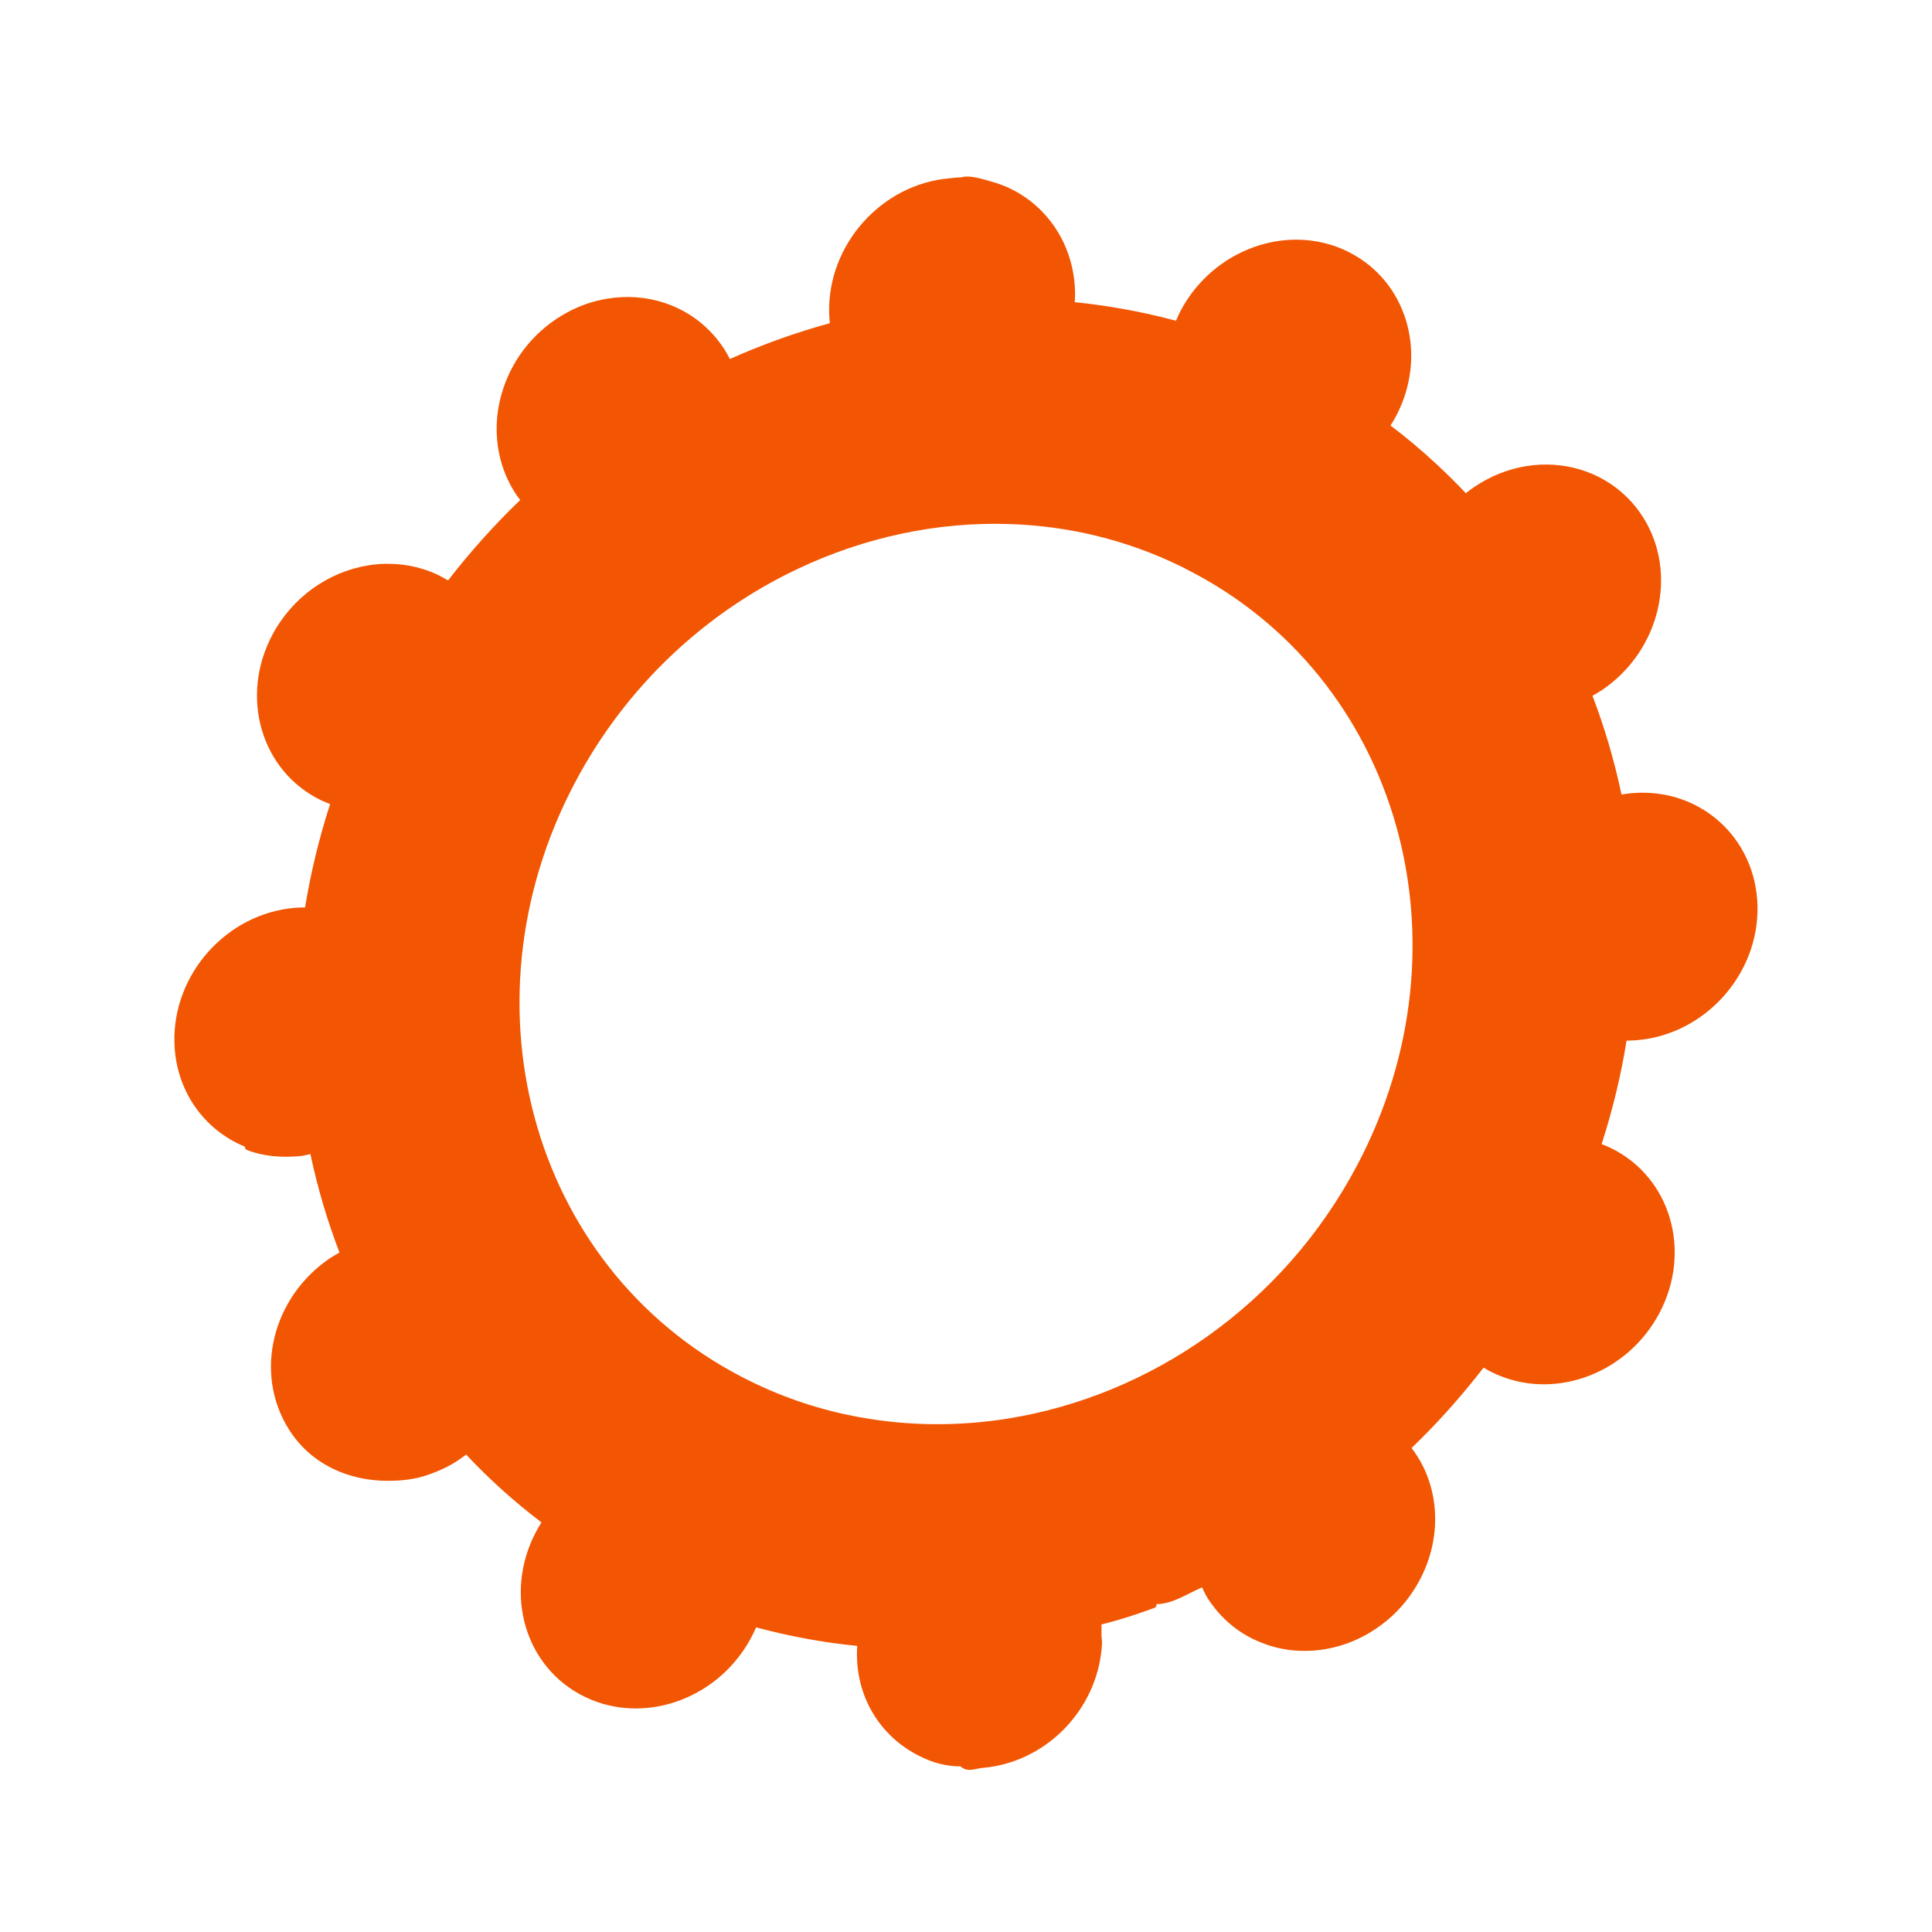 <?xml version="1.0" encoding="utf-8"?>
<!-- Generator: Adobe Illustrator 19.2.1, SVG Export Plug-In . SVG Version: 6.00 Build 0)  -->
<svg version="1.1" xmlns="http://www.w3.org/2000/svg" xmlns:xlink="http://www.w3.org/1999/xlink" x="0px" y="0px"
	 viewBox="0 0 3710 3710" style="enable-background:new 0 0 3710 3710;" xml:space="preserve">
<style type="text/css">
	.st0{display:none;}
	.st1{display:inline;}
	.st2{fill:#FD5B03;}
	.st3{fill:#F25602;}
</style>
<g id="Background" class="st0">
	<g class="st1">
		<g>
			<g>
				<rect class="st2" width="3710" height="3710"/>
			</g>
		</g>
	</g>
</g>
<g id="Illustration">
	<g>
		<g>
			<g>
				<g>
					<g>
						<path class="st3" d="M3143.8,1997.4c130.4-11.1,233.9-126.4,231.1-257.3c-2.7-131.1-110.6-228.2-240.9-217
							c-5.8,0.4-11.5,1.2-17.2,2.2c-1,0.1-1.9,0.4-3,0.5c-0.1-0.6-0.3-1.1-0.4-1.7c-13.6-64.3-32.1-127.1-55.4-188
							c6.1-3.4,12-6.9,17.9-10.7c111.5-75.1,147.2-223.6,79.7-331.5c-9.2-14.6-19.8-27.8-31.7-39.4
							c-50.4-49.7-122.2-70.9-193.1-59.4c-34.2,5.5-68.1,18.7-99.5,39.8c-5.7,3.7-11,8-16.5,12.2c-17.1-18.2-35-36-53.4-53.1
							c-1.3-1.4-2.7-2.6-4-3.7c-27.7-25.7-56.7-50.1-87.2-73.2c3.6-5.7,7.3-11.6,10.5-17.8c60.1-113.8,24.6-248.5-78.6-308.7
							c-0.9-0.6-1.9-1.2-3-1.7c-3.8-2.1-7.6-4.2-11.5-6.1c-114.3-55.8-257.9-4.6-320.7,114.4c-3.2,6.2-6,12.5-8.7,18.7
							c-38.9-10.5-78.1-18.9-117.5-25.4c-25.6-4.2-51.3-7.7-76.9-10.2c0.4-6.6,0.8-13.3,0.6-19.9c-2.2-102.9-68.9-186.8-160.6-211.7
							c-13.5-3.9-27.5-8.4-41.8-9.5c-2.1-0.1-4.1-0.2-6.2-0.2h-0.7c-3.8,0-7.5,1.7-11.3,1.7c-6.7,0-13.6,1.1-20.5,1.7
							c-130.3,11.1-233.8,126.9-231.1,257.8c0.1,6.9,0.7,13.8,1.4,20.4c-65.4,17.9-129.7,41-192.1,68.8c-3-5.9-6.1-11.6-9.6-17.2
							c-7.3-11.6-15.4-22.2-24.5-31.9c-0.1-0.1-0.3-0.2-0.4-0.4c-50.6-54.8-125.6-78.6-200-66.5c-27.7,4.4-55.3,13.8-81.3,28.5
							c-6.1,3.4-12.2,7.1-18.1,11.1C956,688.1,920.4,836.4,987.8,944.4c3.5,5.5,7.3,10.7,11.1,15.8
							c-49.3,47.5-95.7,99.1-138.5,154.4c-5.4-3.2-11.1-6.5-17-9.5c-29.1-14.2-60.1-21.4-91.3-22.3c-15-0.6-30.2,0.4-45.2,2.9
							c-75,12.2-145.2,60.1-184.2,134c-62.8,119-21.1,260.8,93.1,316.7c6,2.9,12,5.2,18.1,7.6c-21.2,65.8-37.3,132.2-48.1,198.6
							c-6.5,0-13.1,0.1-19.8,0.7c-130.3,11.1-233.8,126.4-231.1,257.5c1.9,93,56.7,168.9,135.1,201c0.1,0,0.1,2.6,0.3,2.6
							c1.2,0.5,2.2,3.7,3.4,3.7h0.1c31.2,12.5,65.7,15.1,102.2,12c6.7-0.5,13.5-2.7,20.1-4c13.6,64.9,32.4,127.8,55.8,189.2
							c-6,3.4-11.9,6.6-17.7,10.4c-111.5,75.3-147.3,220.8-79.7,328.7c42.1,67.2,114.4,99.2,189.9,99.2c0.1,0,0.1,0,0.3,0
							c26.7,0,53.6-2.7,79.9-12.5c0.3,0,0.6-0.1,0.9-0.2c18.3-6.7,36.1-14.6,53.2-26c5.8-3.9,11.1-7.5,16.4-11.7
							c44,46.9,92.4,90.6,144.7,130.2c-3.8,5.7-7.2,12-10.5,18.1c-62.8,119-21.1,260.8,93.1,316.6c4.3,2.1,8.8,4.1,13.2,6
							c0.1,0,0.1,0.1,0.3,0.1c111.8,45.7,246.8-6.1,307.1-120.5c1.2-2.2,2.3-4.5,3.4-6.7c1.9-4,3.8-8,5.4-12
							c64.1,17.2,129,29.2,194.3,35.6c-0.4,6.7-0.7,13.3-0.5,20.1c1.9,93.1,57,166.4,135.6,198.5c1.6,0.6,3.2,1.2,4.8,1.9
							c18.3,6.9,37.7,10.8,58,10.8h0.4c13.7,12.5,27.9,4.2,42.2,3c8-0.7,15.9-1.7,23.8-3.2c113.3-21.1,199.9-120.1,205.8-235.8
							c0.3-5.1-1-10.3-1-15.7v-1.4c0-6.6,0-12.6,0-18.8v-0.6c38.9-9.6,69.6-20.2,103.5-32.5c0.1,0,0.4-3.2,0.5-3.2
							c0.4-0.1,1,9.2,1.6-3.3h0.1c29.4,0,58.5-19.4,87.4-32.2c3,5.9,6.1,13.4,9.6,19c25.1,40.1,60.9,69.7,101.8,86.1
							c21.6,9,44.7,14.6,68.4,16.3c51.7,3.7,106-9.5,154-41.9c29.7-19.9,53.9-45,72.1-73.2c45.7-69.7,55.4-157.7,21.5-232.2
							c-4-8.8-8.7-17.4-14-25.9c-3.4-5.5-7.3-10.7-11-15.8c1-1,2.2-2.1,3.1-3.1c42.7-41.2,83-85.7,120.7-133
							c4.9-6,9.7-12.2,14.5-18.3c5.6,3.4,11.1,6.6,17.1,9.5c4.5,2.2,8.9,4.2,13.6,6c111.8,45.7,246.6-6,307-120.5
							c62.8-119,21.1-260.7-93.1-316.5c-6-3-11.9-5.4-18-7.7c21.2-65.8,37.2-132.2,47.9-198.6
							C3130.6,1998.1,3137.2,1998,3143.8,1997.4z M1648.6,2721c-0.5,0-1.2-0.1-1.7-0.2c-0.1,0-0.3,0-0.4-0.1
							c-69.8-13.1-138.5-35.4-204.5-67.8c-414.9-202.6-566.3-717.3-338.2-1149.5c98.7-187.1,252.3-328,428.5-411.2
							c127.6-60.4,267.1-90.5,406.1-85.9c112.4,3.6,224.5,30,329.7,81.5c3.9,1.9,7.8,3.9,11.5,5.9
							c406.2,206.4,552.7,715.4,326.7,1143.6c-142.1,269.2-397.9,443-671,486.8C1840.4,2739.2,1743.5,2738.7,1648.6,2721z"/>
					</g>
				</g>
			</g>
		</g>
	</g>
</g>
</svg>
